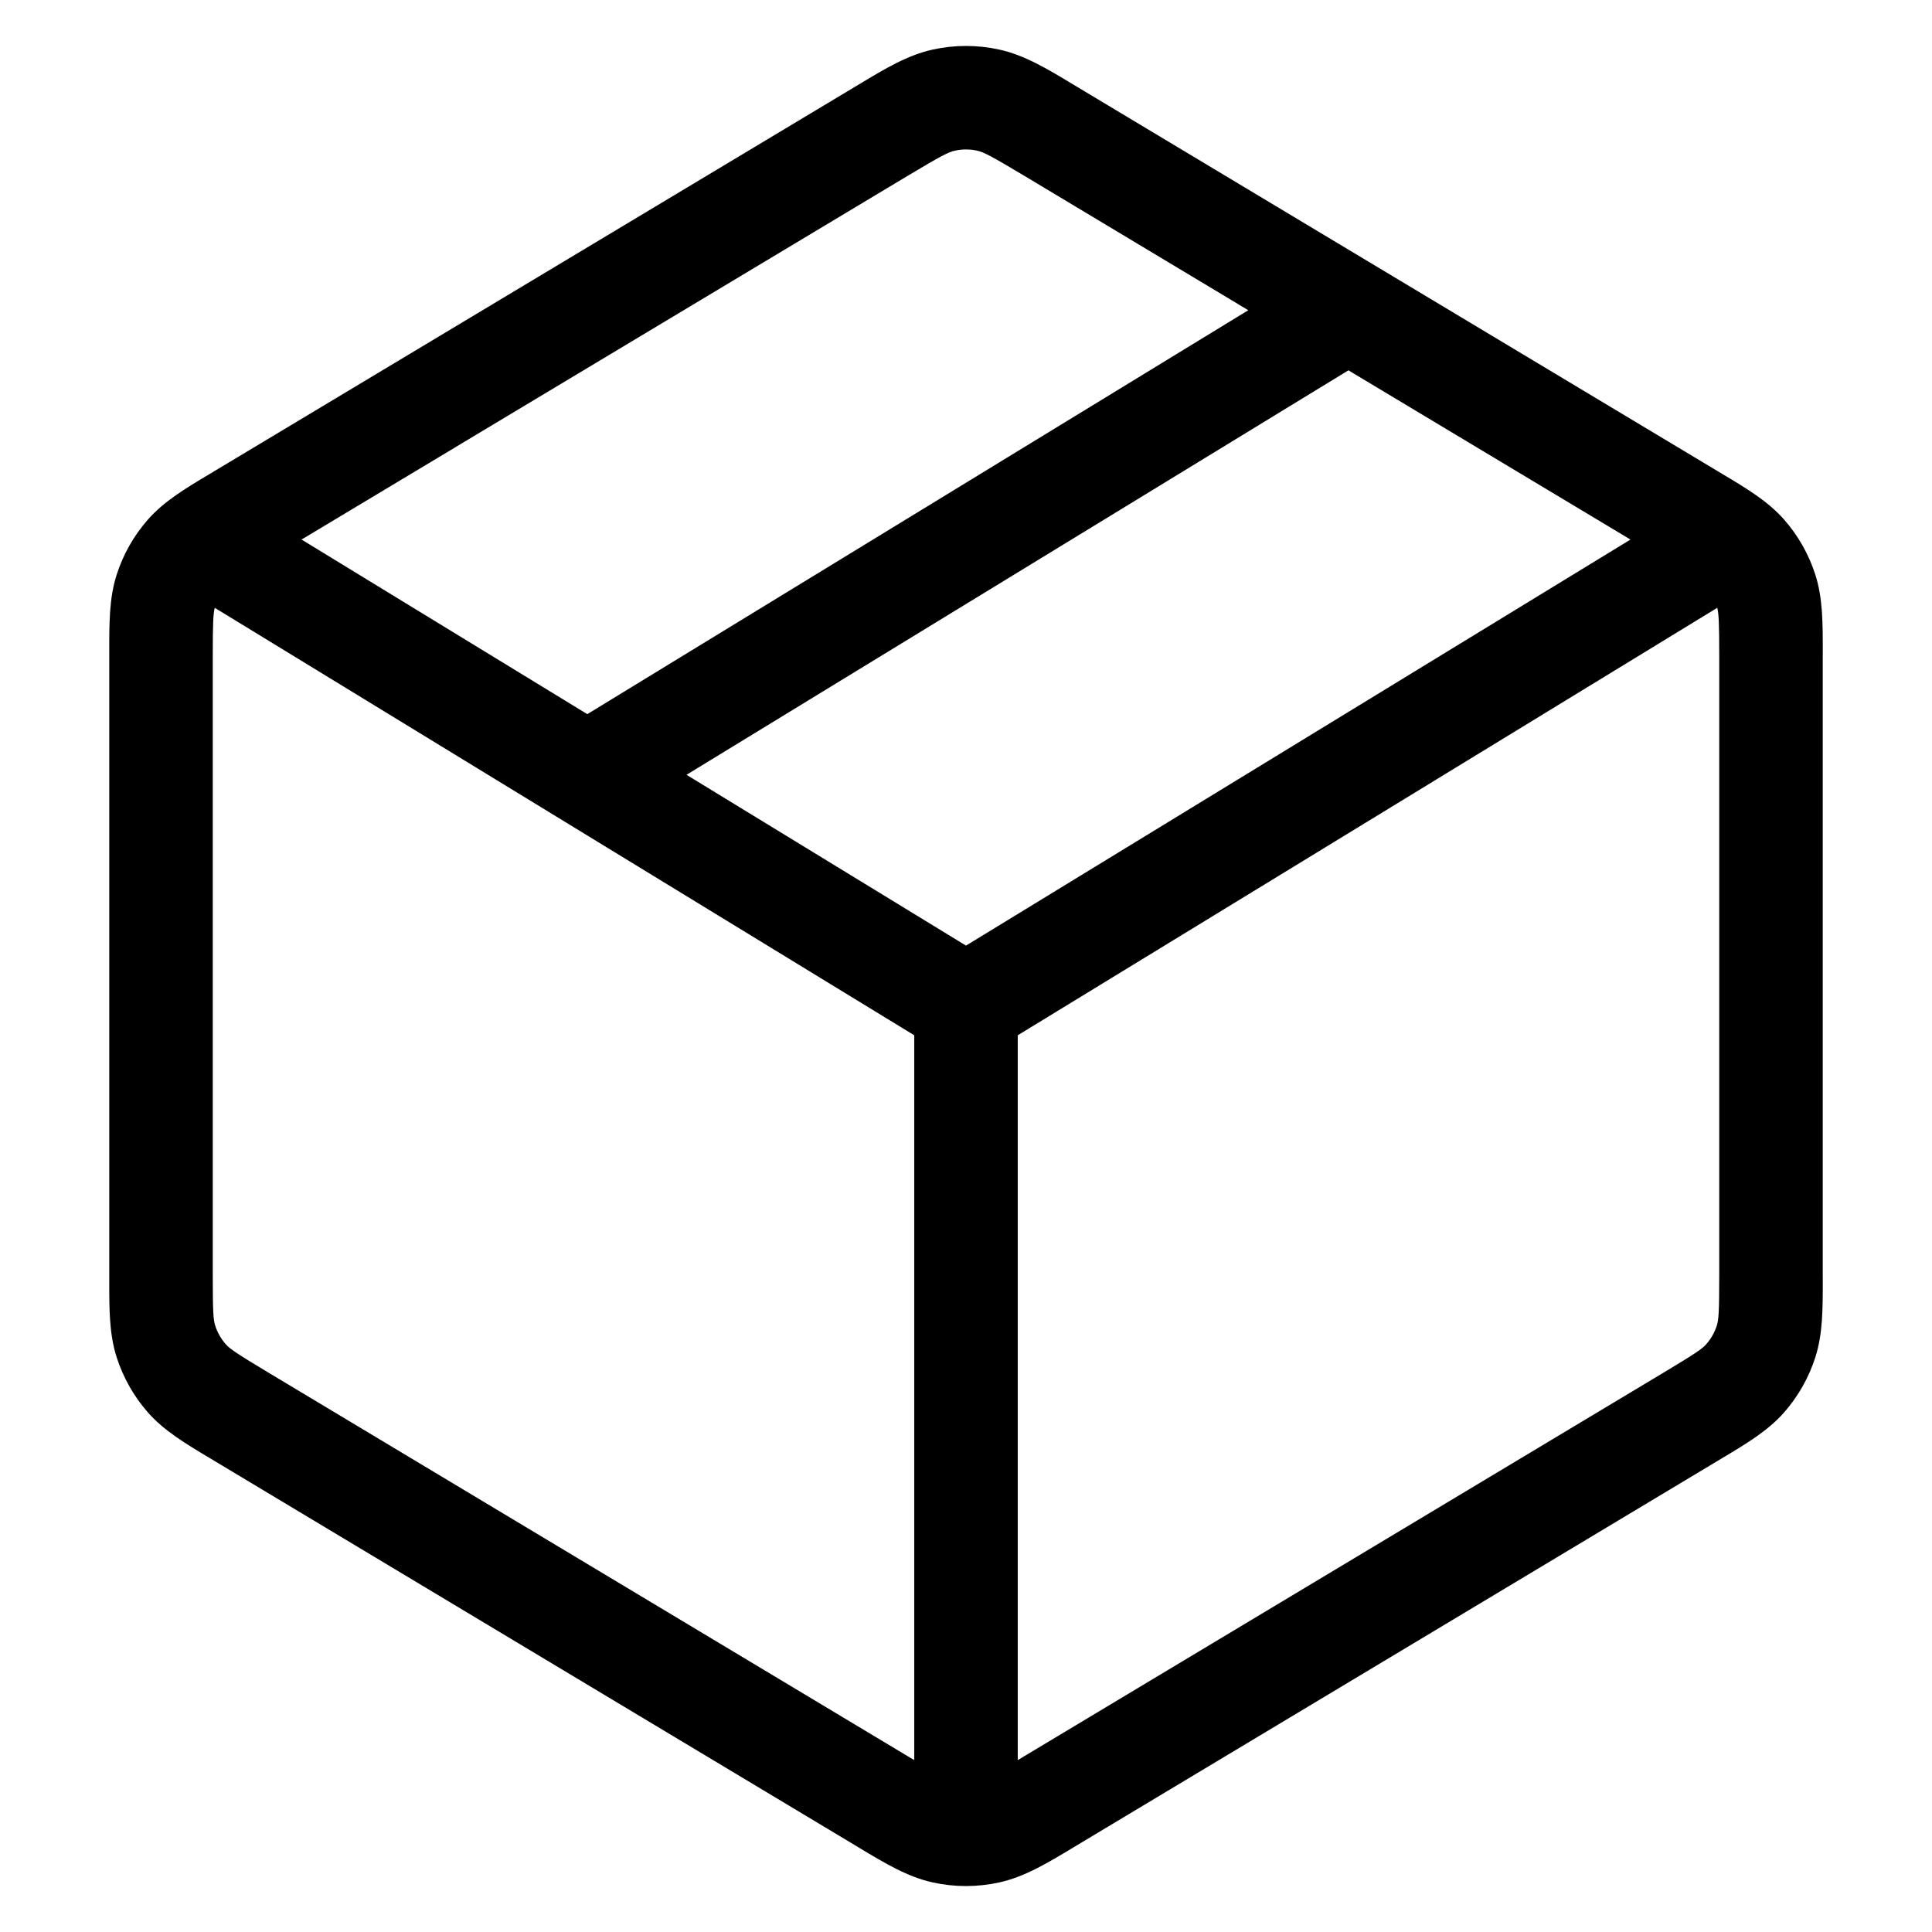 <svg width="56" height="56" viewBox="0 0 56 56" fill="none" xmlns="http://www.w3.org/2000/svg">
	<path fill-rule="evenodd" clip-rule="evenodd" d="M27.035 1.437C27.671 1.297 28.329 1.297 28.965 1.437C29.691 1.596 30.344 1.989 31.086 2.436L31.241 2.529L49.775 13.649L49.921 13.737C50.626 14.158 51.245 14.529 51.713 15.06C52.122 15.526 52.431 16.072 52.62 16.663C52.835 17.337 52.834 18.059 52.834 18.88V18.88L52.833 19.051V36.949L52.834 37.12C52.834 37.941 52.835 38.663 52.62 39.337C52.431 39.928 52.122 40.474 51.713 40.94C51.245 41.471 50.626 41.842 49.921 42.263L49.775 42.351L31.241 53.471L31.086 53.565C30.344 54.011 29.691 54.404 28.965 54.563C28.329 54.703 27.671 54.703 27.035 54.563C26.309 54.404 25.656 54.011 24.914 53.565L24.759 53.471L6.225 42.351L6.079 42.263C5.375 41.842 4.755 41.471 4.287 40.94C3.878 40.474 3.569 39.928 3.38 39.337C3.165 38.663 3.166 37.941 3.167 37.12L3.167 36.949V19.051L3.167 18.88C3.166 18.059 3.165 17.337 3.38 16.663C3.569 16.072 3.878 15.526 4.287 15.06C4.755 14.529 5.374 14.158 6.079 13.737L6.225 13.649L24.759 2.529L24.914 2.436C25.656 1.989 26.309 1.596 27.035 1.437ZM28.322 4.367C28.11 4.32 27.89 4.32 27.678 4.367C27.496 4.407 27.29 4.508 26.302 5.101L8.74 15.639L17.023 20.7L36.182 8.992L29.698 5.101C28.71 4.508 28.504 4.407 28.322 4.367ZM19.899 22.458L28 27.409L47.26 15.639L39.085 10.734L19.899 22.458ZM49.775 17.618L29.5 30.008V51.017C29.562 50.98 29.628 50.941 29.698 50.899L48.231 39.779C49.166 39.218 49.342 39.093 49.46 38.959C49.596 38.803 49.699 38.621 49.762 38.424C49.816 38.255 49.833 38.039 49.833 36.949V19.051C49.833 18.049 49.819 17.786 49.775 17.618ZM26.5 51.017V30.008L6.225 17.618C6.181 17.786 6.167 18.049 6.167 19.051V36.949C6.167 38.039 6.184 38.255 6.238 38.424C6.301 38.621 6.404 38.803 6.54 38.959C6.658 39.093 6.834 39.218 7.769 39.779L26.302 50.899C26.372 50.941 26.438 50.98 26.5 51.017Z" fill="black"/>
</svg>
